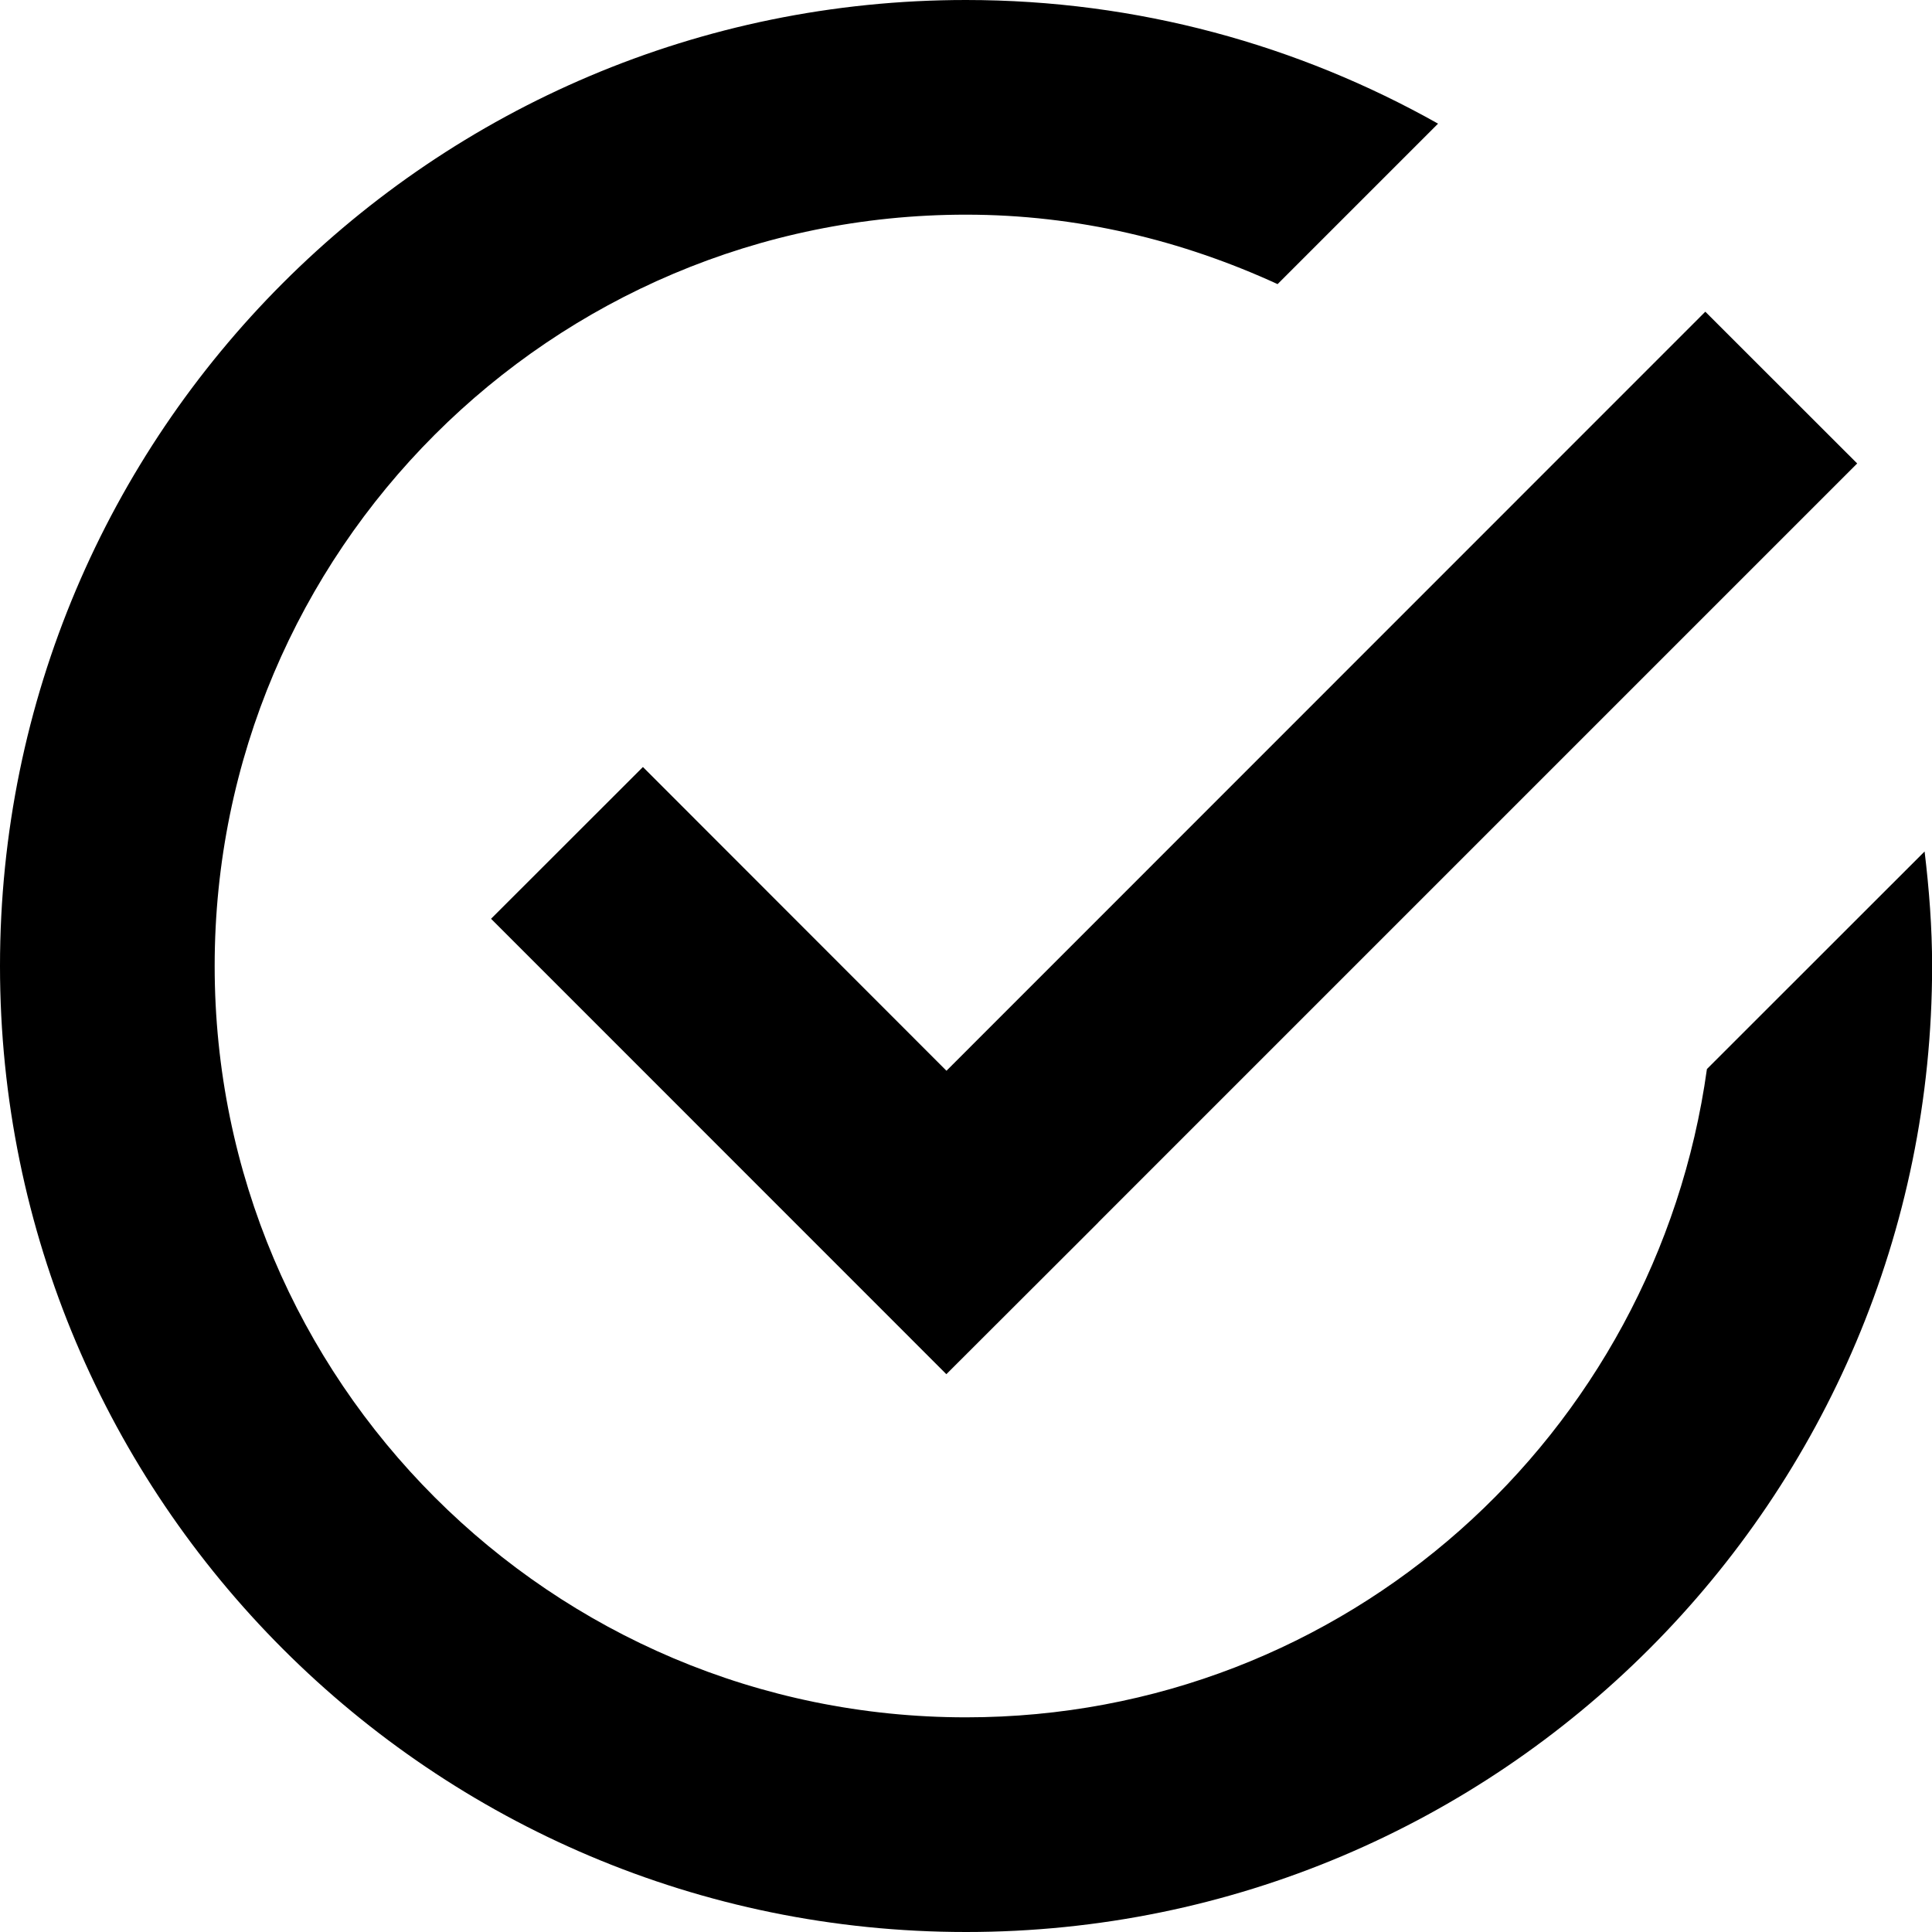 <svg viewBox="0 0 18 18">
  <path d="M9 18c-4.97 0-9-4.03-9-9s4.03-9 9-9c1.598 0 3.097.42 4.398 1.152l-1.495 1.495C11.016 2.24 10.04 2 9 2 5.134 2 2 5.134 2 9s3.134 7 7 7c3.537 0 6.43-2.632 6.903-6.04l2.028-2.027c.042.35.07.705.07 1.067 0 4.97-4.03 9-9 9zm1.232-6.61l-1.415 1.413L4.575 8.56 5.99 7.146l2.828 2.83 7.07-7.072 1.415 1.414-7.07 7.07z" />
</svg>